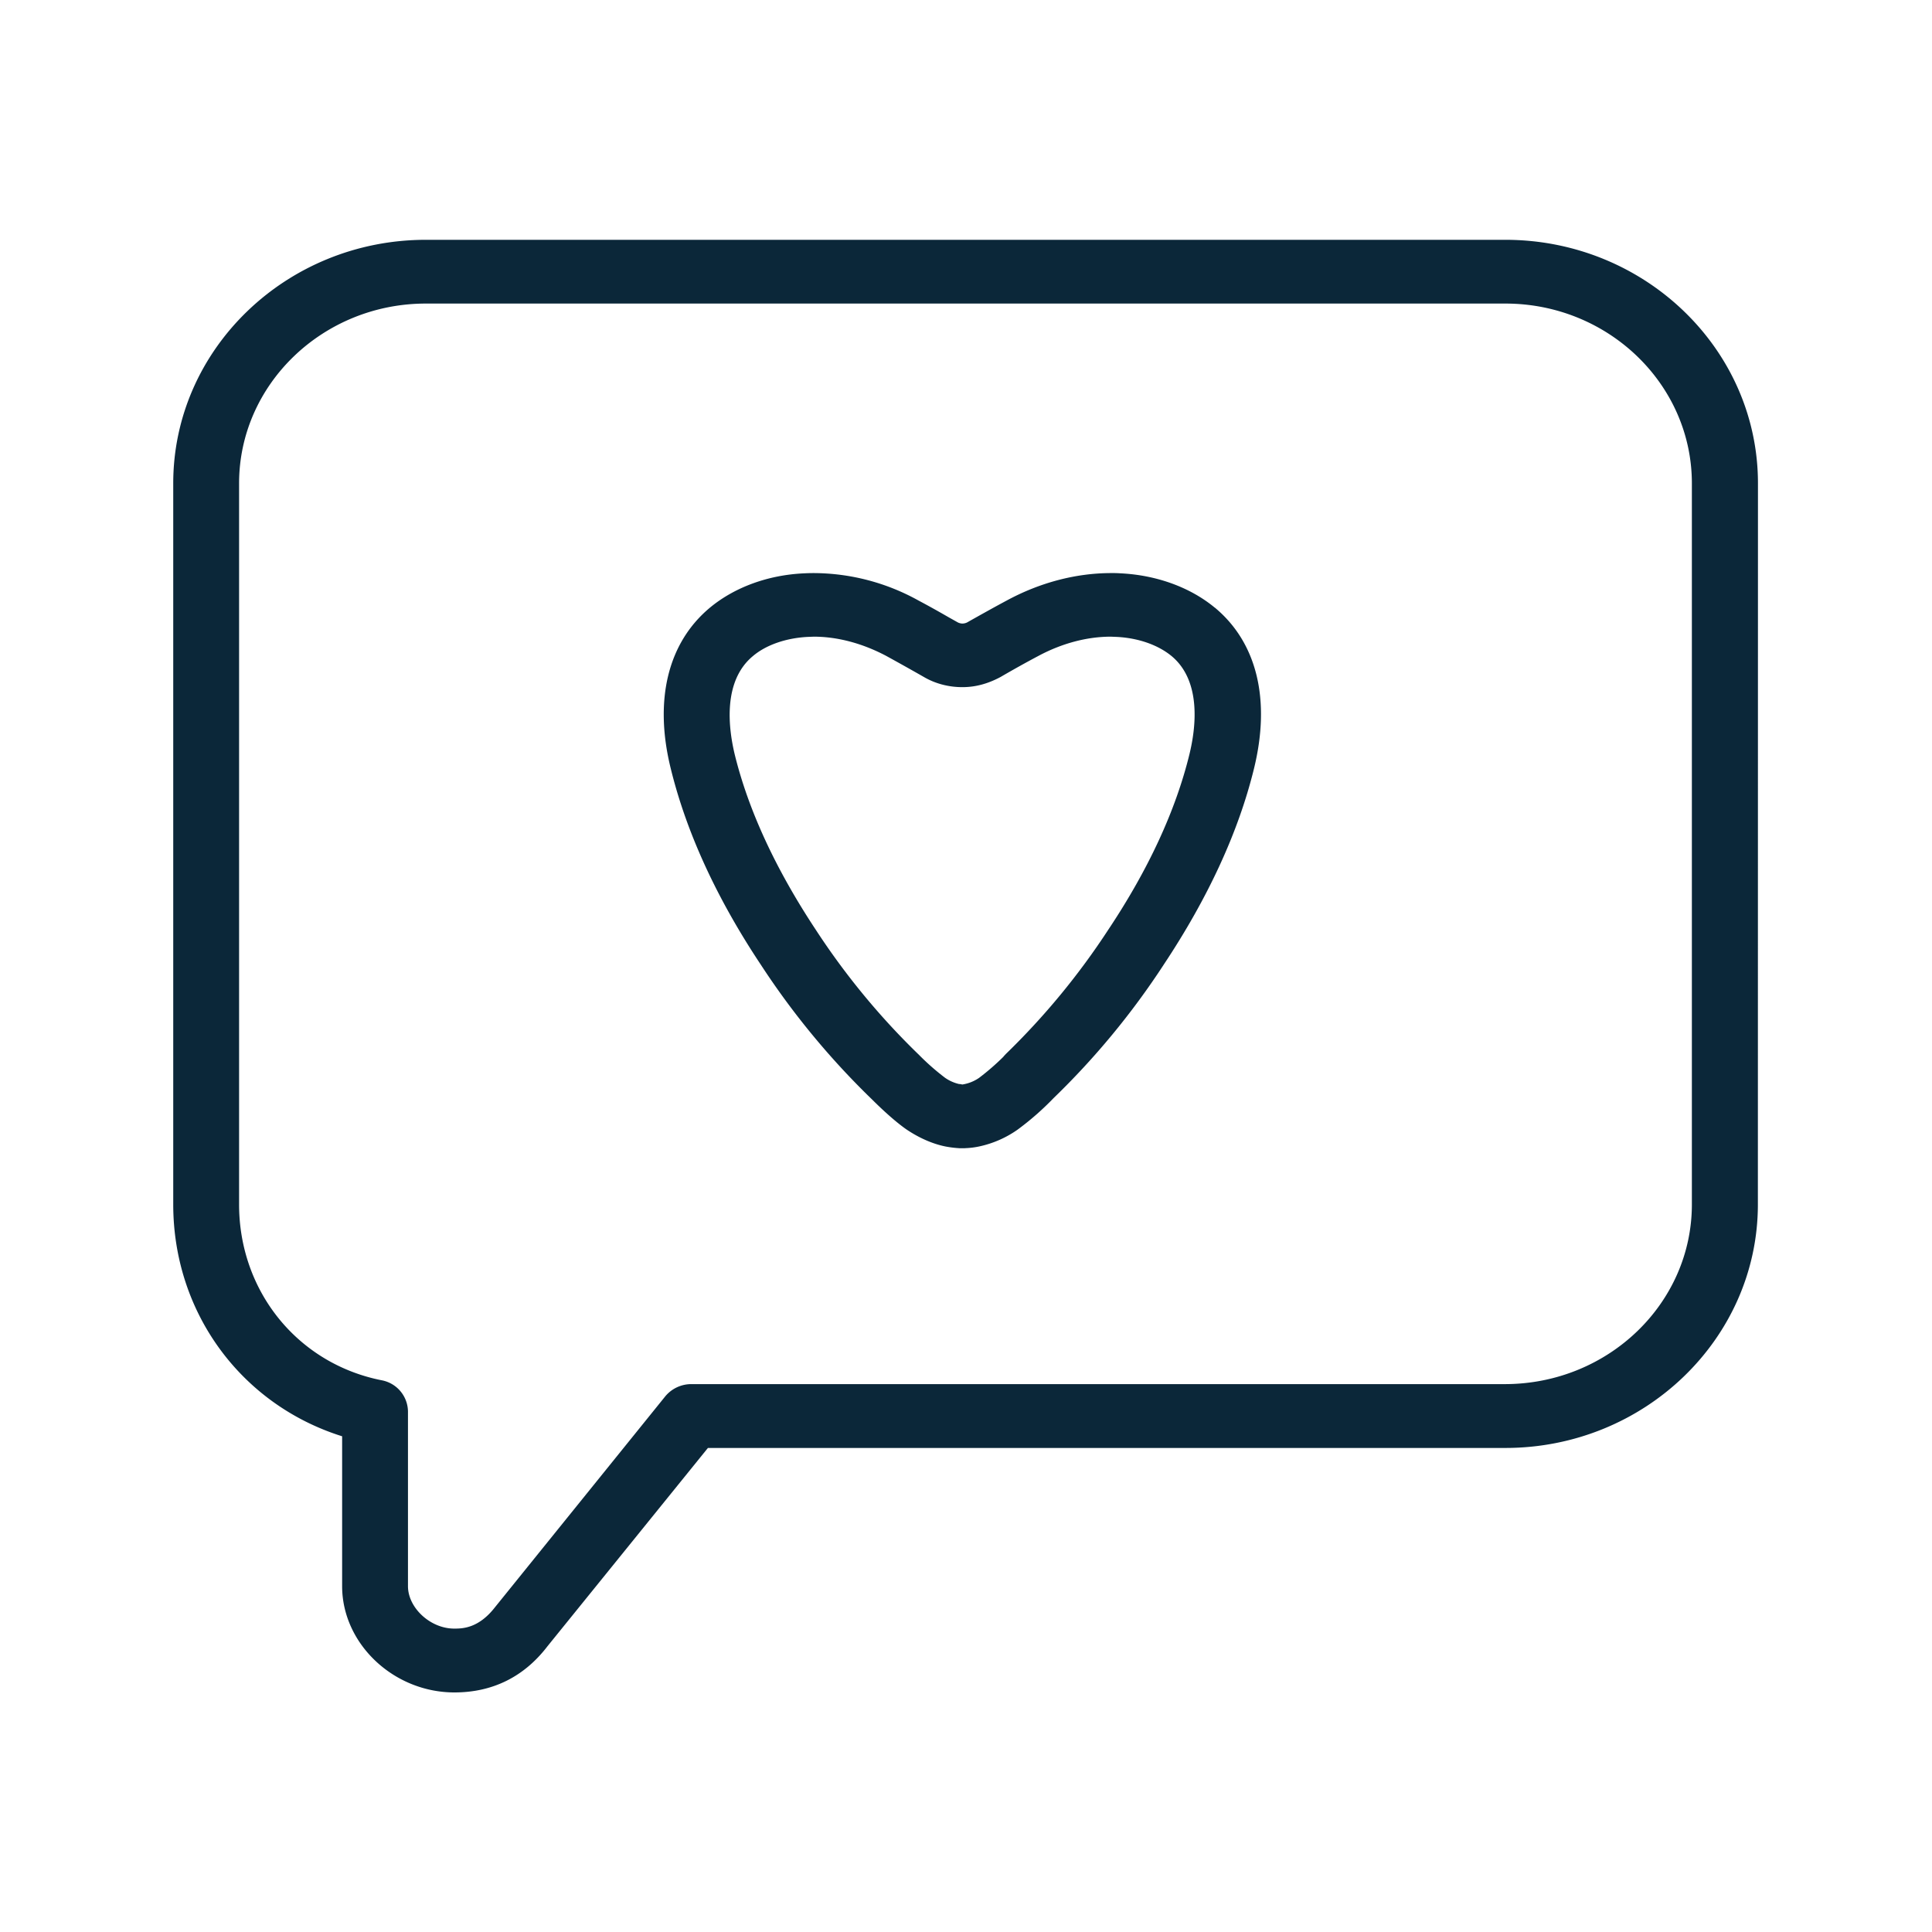 <svg xmlns="http://www.w3.org/2000/svg" width="24" height="24" fill="none"><path fill="#0B2739" d="M21.838 6.004c0-1.67-1.41-3.025-3.138-3.025H5.29c-1.729 0-3.138 1.356-3.138 3.025v8.958c0 1.345.846 2.487 2.098 2.88v1.862c0 .715.639 1.32 1.395 1.32.474 0 .866-.194 1.157-.575l1.992-2.462H18.7c1.729 0 3.137-1.358 3.137-3.025zm-.821 0v8.958c0 1.23-1.04 2.23-2.32 2.232H8.589a.42.42 0 0 0-.325.152l-2.117 2.622c-.205.263-.407.263-.505.263-.296 0-.574-.258-.574-.527v-2.168a.4.4 0 0 0-.328-.39c-1.042-.207-1.77-1.106-1.77-2.184V6.004c0-1.23 1.042-2.233 2.32-2.233H18.7c1.278 0 2.317 1.003 2.317 2.233m-6.241 3.364c-.171.7-.51 1.434-1.011 2.185a9 9 0 0 1-1.27 1.54l-.027.029-.003.005a3 3 0 0 1-.303.263.5.5 0 0 1-.207.082l-.033-.006h-.009a.5.5 0 0 1-.174-.078 3 3 0 0 1-.322-.283 9 9 0 0 1-1.283-1.555c-.495-.748-.837-1.482-1.008-2.182-.076-.32-.151-.905.227-1.218.165-.14.414-.224.678-.238l.078-.003c.297 0 .608.084.902.24.149.082.3.166.482.27.14.078.3.117.462.117.157 0 .311-.039.474-.126q.246-.143.467-.26c.292-.157.605-.241.902-.241l.076.003c.269.014.512.1.68.238.376.313.3.899.222 1.218m.314-1.82c-.306-.253-.723-.404-1.171-.426q-.064-.004-.115-.003c-.437 0-.885.117-1.3.342-.157.084-.316.173-.49.271a.14.14 0 0 1-.056.014.13.13 0 0 1-.059-.014l-.116-.065q-.194-.112-.371-.206a2.7 2.7 0 0 0-1.3-.342q-.06 0-.12.003c-.451.02-.866.173-1.171.425-.524.435-.7 1.149-.488 2.003.194.79.569 1.608 1.115 2.429a9.7 9.7 0 0 0 1.384 1.678c.059.059.26.257.431.375.149.1.317.177.482.21q.072.014.151.02h.003c.017.002.028.002.045.002h.017q.024 0 .045-.002h.005a1 1 0 0 0 .151-.02 1.3 1.3 0 0 0 .48-.21 3.5 3.5 0 0 0 .445-.39 9.6 9.6 0 0 0 1.372-1.663c.547-.824.925-1.642 1.118-2.429.21-.854.04-1.566-.487-2.003"/></svg>